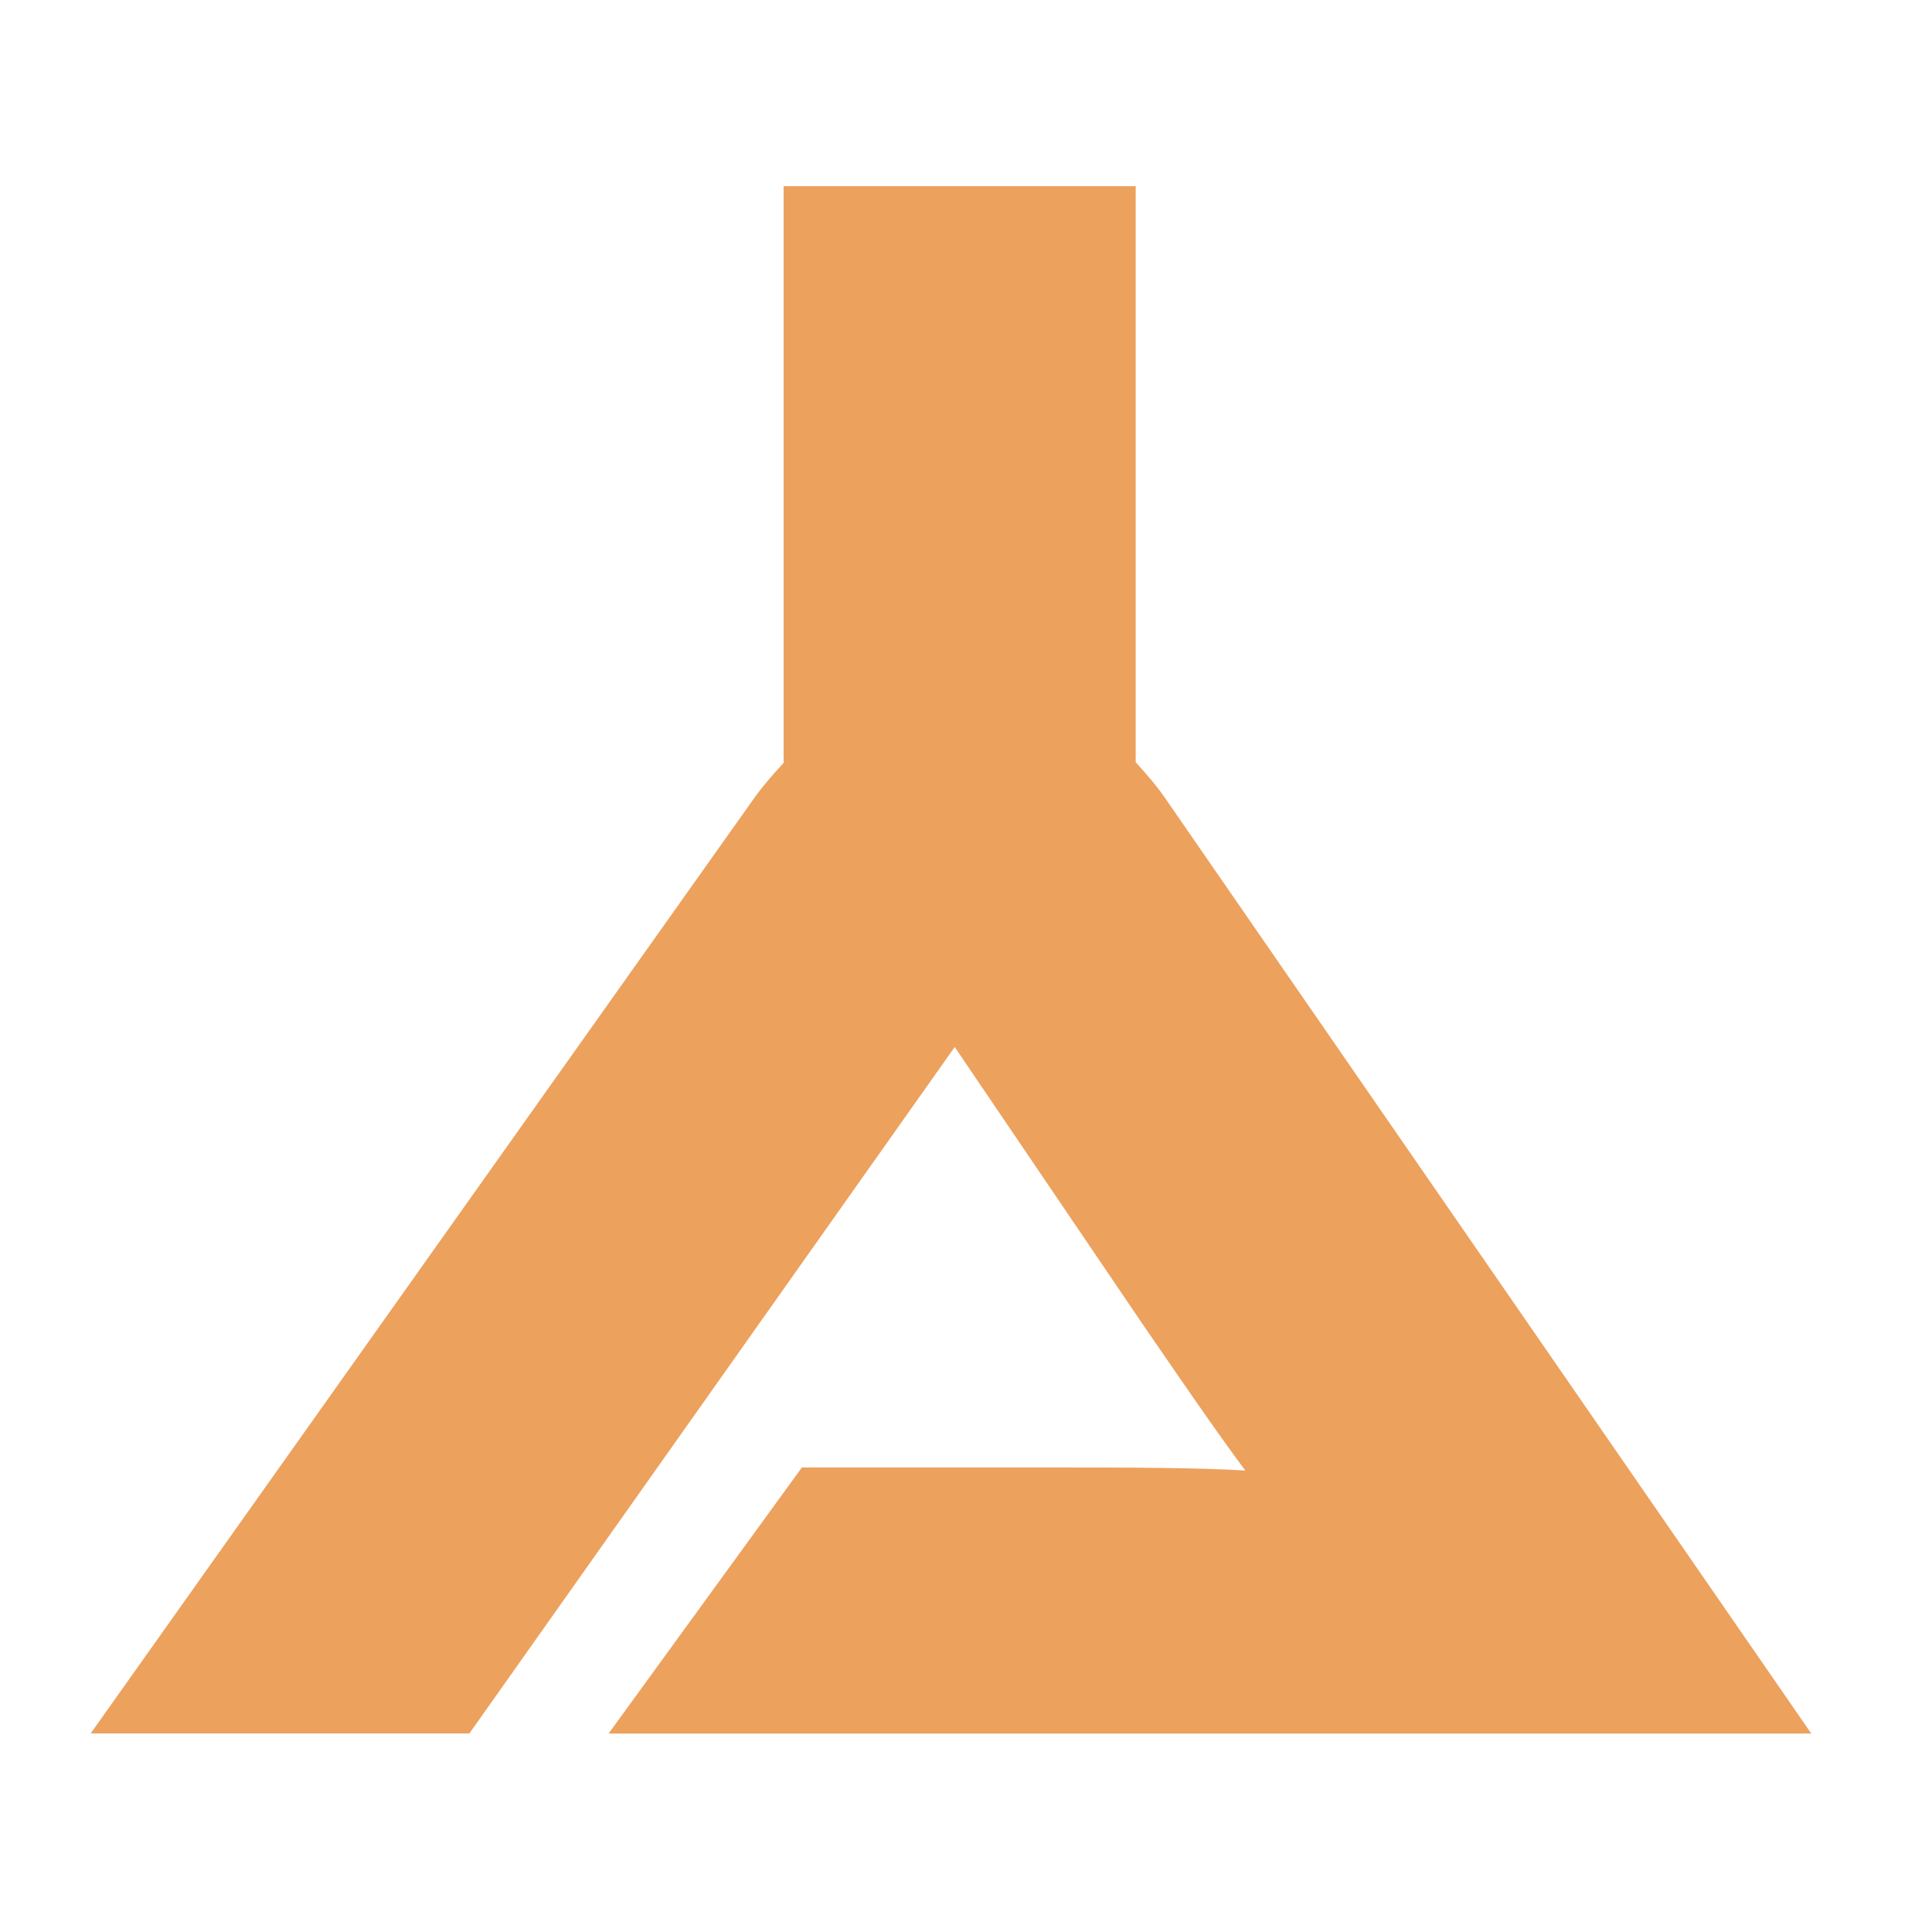 <?xml version="1.0" encoding="UTF-8"?>
<svg id="Layer_10" data-name="Layer 10" xmlns="http://www.w3.org/2000/svg" viewBox="0 0 166 166">
  <defs>
    <style>
      .cls-1 {
        fill: #eca15d;
      }
    </style>
  </defs>
  <g id="Layer_3" data-name="Layer 3">
    <path class="cls-1" d="m68.89,126.1l-16.6,22.85h103.34l-55.51-80.36c-.76-1.11-1.65-2.11-2.54-3.1V16h-30.25v49.55c-.91.98-1.79,1.98-2.54,3.04L7.79,148.94h32.54l41.7-58.98,15.94,23.51c2.92,4.25,6.64,9.7,9.03,12.88-4.25-.26-10.49-.26-15.8-.26h-22.32Z"/>
  </g>
</svg>